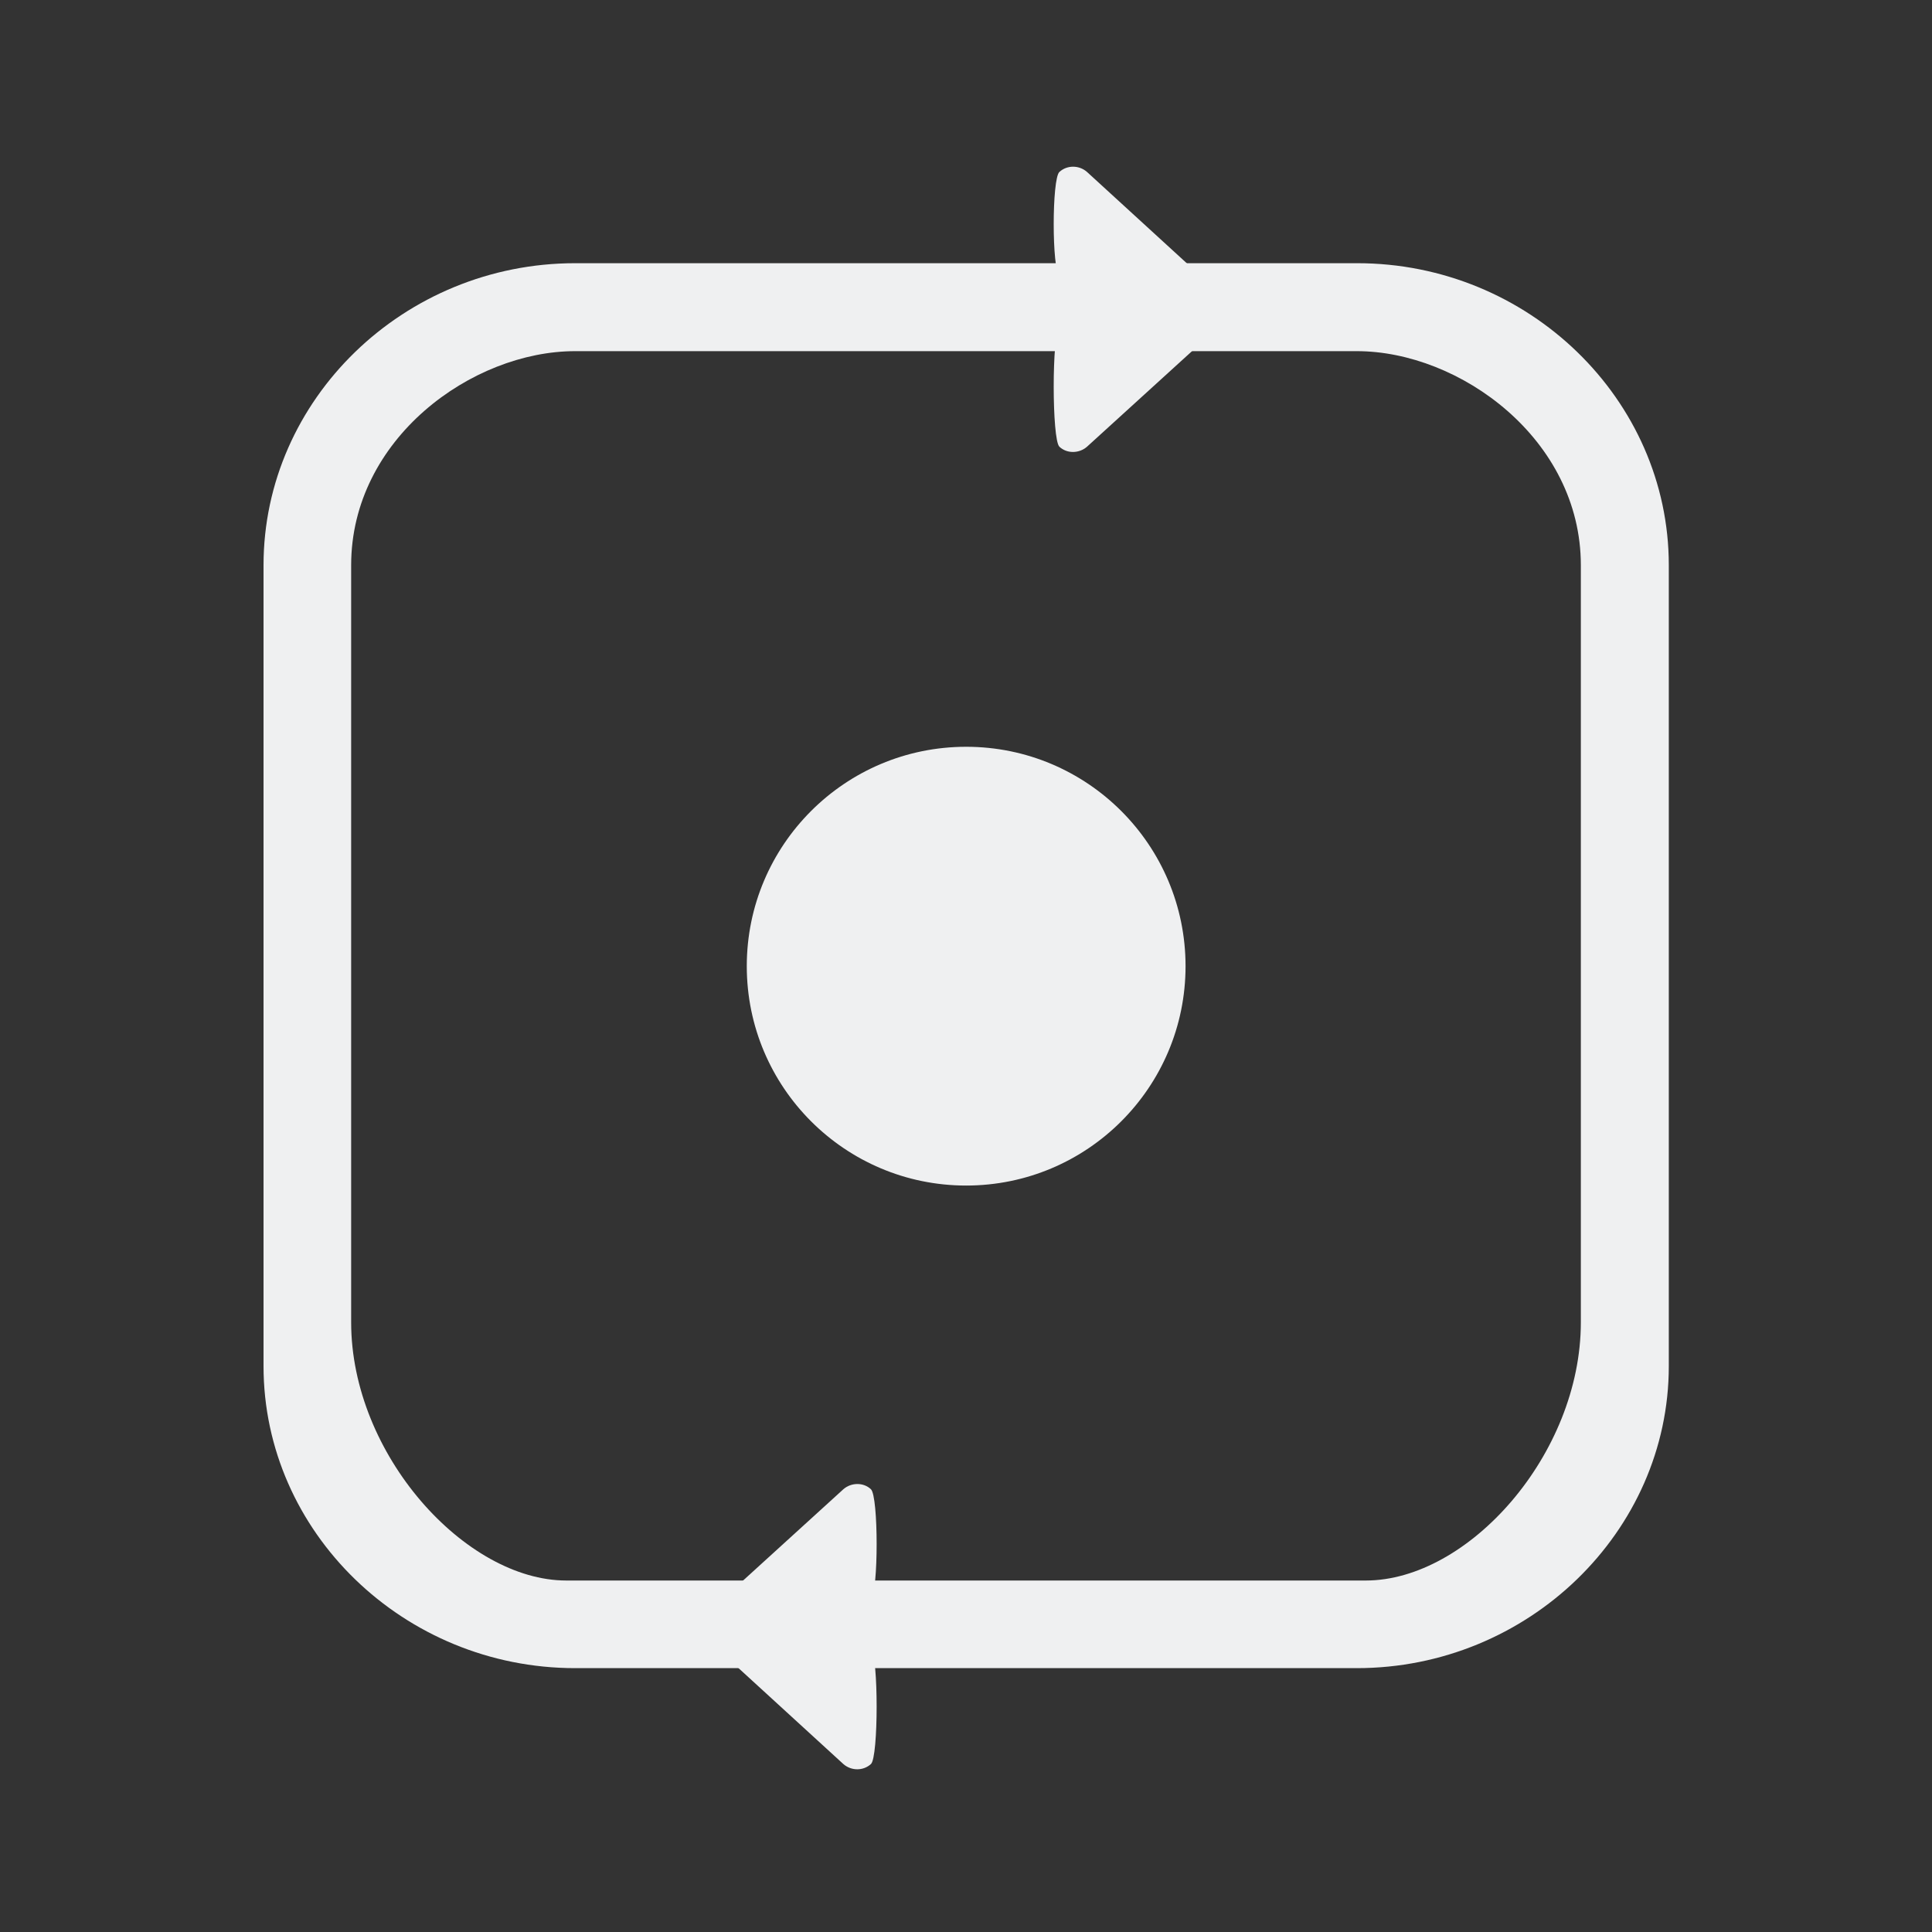 <?xml version="1.0" encoding="UTF-8" standalone="no"?>
<svg
   sodipodi:docname="update.svg"
   inkscape:version="1.2 (dc2aedaf03, 2022-05-15)"
   id="svg846"
   version="1.1"
   viewBox="0 0 5.821 5.821"
   height="22"
   width="22"
   xmlns:inkscape="http://www.inkscape.org/namespaces/inkscape"
   xmlns:sodipodi="http://sodipodi.sourceforge.net/DTD/sodipodi-0.dtd"
   xmlns="http://www.w3.org/2000/svg"
   xmlns:svg="http://www.w3.org/2000/svg"
   xmlns:rdf="http://www.w3.org/1999/02/22-rdf-syntax-ns#"
   xmlns:cc="http://creativecommons.org/ns#"
   xmlns:dc="http://purl.org/dc/elements/1.1/">
  <rect x="0" y="0" width="5.821" height="5.821" fill="#333333" stroke="none"/>
  <defs
     id="defs840" />
  <sodipodi:namedview
     inkscape:document-rotation="0"
     inkscape:snap-midpoints="true"
     inkscape:object-paths="true"
     inkscape:snap-intersection-paths="true"
     inkscape:snap-smooth-nodes="true"
     inkscape:window-maximized="1"
     inkscape:window-y="0"
     inkscape:window-x="0"
     inkscape:window-height="1000"
     inkscape:window-width="1920"
     units="px"
     showgrid="true"
     inkscape:current-layer="layer1"
     inkscape:document-units="px"
     inkscape:cy="30.493978"
     inkscape:cx="62.048615"
     inkscape:zoom="5.6568547"
     inkscape:pageshadow="2"
     inkscape:pageopacity="0.0"
     borderopacity="1"
     bordercolor="#000000"
     pagecolor="#ffffff"
     id="base"
     inkscape:lockguides="false"
     showguides="false"
     inkscape:showpageshadow="false"
     inkscape:pagecheckerboard="0"
     inkscape:deskcolor="#d1d1d1">
    <inkscape:grid
       type="xygrid"
       id="grid906"
       originx="0"
       originy="5.821" />
  </sodipodi:namedview>
  <style
     type="text/css"
     id="current-color-scheme" />
  <g
     transform="translate(0,-291.179)"
     id="layer1"
     inkscape:groupmode="layer"
     inkscape:label="Layer 1">
    <g
       id="22-22-update-low">
      <rect
         style="opacity:0.003;fill:#000000;fill-opacity:1;stroke:none;stroke-width:0.108;stroke-miterlimit:4;stroke-dasharray:none;stroke-opacity:1"
         id="rect1396-3-2"
         width="5.821"
         height="5.821"
         x="17.462"
         y="291.179"
         ry="1.2988288e-06" />
      <path
         d="m 21.034,294.09 c 0,0.365 -0.296,0.661 -0.661,0.661 -0.365,0 -0.661,-0.296 -0.661,-0.661 0,-0.365 0.296,-0.661 0.661,-0.661 0.365,0 0.661,0.296 0.661,0.661 z"
         id="path4-3-5-0-2"
         style="fill:#009bfa;fill-opacity:1;stroke-width:0.004" />
      <path
         d="m 21.524,292.237 c 0.41,0 0.701,0.317 0.701,0.727 v 2.249 c 0,0.41 -0.317,0.728 -0.727,0.728 H 19.248 c -0.41,0 -0.727,-0.318 -0.727,-0.728 v -2.249 c 0,-0.41 0.317,-0.727 0.727,-0.727 h 2.276 m 0.026,-0.265 h -2.355 c -0.516,0 -0.939,0.423 -0.939,0.939 v 2.355 c 0,0.516 0.423,0.94 0.939,0.94 h 2.355 c 0.516,0 0.94,-0.423 0.94,-0.939 v -2.355 c 0,-0.516 -0.423,-0.939 -0.939,-0.939 z"
         id="path4-36-9-7"
         style="clip-rule:evenodd;fill:#eff0f1;fill-opacity:1;fill-rule:evenodd;stroke-width:0.004;stroke-linejoin:round;stroke-miterlimit:1.414"
         sodipodi:nodetypes="cssssssscsssssssss" />
      <path
         class="fil0"
         d="m 19.591,296.041 0.412,-0.375 c 0.024,-0.021 0.061,-0.021 0.083,0 0.023,0.021 0.023,0.309 0,0.331 l -0.371,0.083 0.371,0.067 c 0.023,0.021 0.023,0.327 0,0.347 -0.023,0.021 -0.059,0.021 -0.083,0 l -0.412,-0.377 c -0.023,-0.021 -0.023,-0.054 0,-0.076 z"
         id="path6-36-0"
         style="fill:#eff0f1;fill-opacity:1;stroke-width:0.001;image-rendering:optimizeQuality;shape-rendering:geometricPrecision;text-rendering:geometricPrecision"
         sodipodi:nodetypes="ccsccccccc" />
      <path
         class="fil0"
         d="m 21.15,292.15 -0.412,0.375 c -0.024,0.021 -0.061,0.021 -0.083,0 -0.023,-0.021 -0.023,-0.341 0,-0.363 l 0.371,-0.051 -0.371,-0.099 c -0.023,-0.021 -0.023,-0.295 0,-0.315 0.023,-0.021 0.059,-0.021 0.083,0 l 0.412,0.377 c 0.023,0.021 0.023,0.054 0,0.076 z"
         id="path6-5-0-9"
         style="fill:#eff0f1;fill-opacity:1;stroke-width:0.001;image-rendering:optimizeQuality;shape-rendering:geometricPrecision;text-rendering:geometricPrecision"
         sodipodi:nodetypes="ccsccccccc" />
    </g>
    <g
       id="update-high">
      <rect
         style="opacity:0.003;fill:#000000;fill-opacity:1;stroke:none;stroke-width:0.157;stroke-miterlimit:4;stroke-dasharray:none;stroke-opacity:1"
         id="rect1396-6-9"
         width="8.467"
         height="8.467"
         x="8.467"
         y="297"
         ry="1.8892064e-06" />
      <path
         d="m 13.626,301.246 c 0,0.504 -0.409,0.913 -0.913,0.913 -0.504,0 -0.913,-0.409 -0.913,-0.913 0,-0.504 0.409,-0.913 0.913,-0.913 0.504,0 0.913,0.409 0.913,0.913 z"
         id="path4-3-5-36"
         style="fill:#ff527c;fill-opacity:1;stroke-width:0.005" />
      <path
         d="m 14.466,298.323 c 0.615,0 1.144,0.529 1.144,1.144 v 3.532 c 0,0.615 -0.529,1.145 -1.144,1.145 h -3.533 c -0.615,0 -1.144,-0.53 -1.144,-1.145 l 1e-7,-3.532 c 0,-0.615 0.529,-1.144 1.144,-1.144 h 3.533 m 0,-0.265 h -3.533 c -0.774,0 -1.409,0.635 -1.409,1.409 v 3.532 c 0,0.774 0.635,1.409 1.409,1.409 h 3.532 c 0.774,0 1.409,-0.635 1.409,-1.409 v -3.533 c 0,-0.773 -0.635,-1.409 -1.409,-1.409 z"
         id="path4-36-7"
         style="clip-rule:evenodd;fill:#eff0f1;fill-opacity:1;fill-rule:evenodd;stroke-width:0.006;stroke-linejoin:round;stroke-miterlimit:1.414"
         sodipodi:nodetypes="cssssssscsssssssss" />
      <path
         class="fil0"
         d="m 11.384,304.209 0.622,-0.622 c 0.036,-0.034 0.092,-0.034 0.126,0 0.034,0.034 0.034,0.513 0,0.549 l -0.56,0.137 0.56,0.111 c 0.034,0.034 0.034,0.541 0,0.576 -0.034,0.034 -0.089,0.034 -0.126,0 l -0.622,-0.624 c -0.034,-0.034 -0.034,-0.089 0,-0.126 z"
         id="path6-53"
         style="fill:#eff0f1;fill-opacity:1;stroke-width:0.002;image-rendering:optimizeQuality;shape-rendering:geometricPrecision;text-rendering:geometricPrecision"
         sodipodi:nodetypes="ccsccccccc" />
      <path
         class="fil0"
         d="m 13.985,298.305 -0.622,0.622 c -0.036,0.034 -0.092,0.034 -0.126,0 -0.034,-0.034 -0.034,-0.566 0,-0.602 l 0.56,-0.084 -0.56,-0.164 c -0.034,-0.034 -0.034,-0.489 0,-0.523 0.034,-0.034 0.089,-0.034 0.126,0 l 0.622,0.624 c 0.034,0.034 0.034,0.089 0,0.126 z"
         id="path6-5-56"
         style="fill:#eff0f1;fill-opacity:1;stroke-width:0.002;image-rendering:optimizeQuality;shape-rendering:geometricPrecision;text-rendering:geometricPrecision"
         sodipodi:nodetypes="ccsccccccc" />
    </g>
    <g
       id="update-low">
      <rect
         style="opacity:0.003;fill:#000000;fill-opacity:1;stroke:none;stroke-width:0.157;stroke-miterlimit:4;stroke-dasharray:none;stroke-opacity:1"
         id="rect1396-6-9-1"
         width="8.467"
         height="8.467"
         x="25.4"
         y="297"
         ry="1.8892064e-06" />
      <path
         d="m 30.559,301.246 c 0,0.504 -0.409,0.913 -0.913,0.913 -0.504,0 -0.913,-0.409 -0.913,-0.913 0,-0.504 0.409,-0.913 0.913,-0.913 0.504,0 0.913,0.409 0.913,0.913 z"
         id="path4-3-5-3"
         style="fill:#009bfa;fill-opacity:1;stroke-width:0.005" />
      <path
         d="m 31.4,298.323 c 0.615,0 1.144,0.529 1.144,1.144 v 3.532 c 0,0.615 -0.529,1.145 -1.144,1.145 h -3.533 c -0.615,0 -1.144,-0.53 -1.144,-1.145 l -4e-6,-3.532 c -10e-7,-0.615 0.529,-1.144 1.144,-1.144 h 3.533 m 0,-0.265 H 27.867 c -0.774,0 -1.409,0.635 -1.409,1.409 v 3.532 c 0,0.774 0.635,1.409 1.409,1.409 h 3.532 c 0.774,0 1.409,-0.635 1.409,-1.409 v -3.533 c 0,-0.773 -0.635,-1.409 -1.409,-1.409 z"
         id="path4-36-6"
         style="clip-rule:evenodd;fill:#eff0f1;fill-opacity:1;fill-rule:evenodd;stroke-width:0.006;stroke-linejoin:round;stroke-miterlimit:1.414"
         sodipodi:nodetypes="cssssssscsssssssss" />
      <path
         class="fil0"
         d="m 28.318,304.209 0.622,-0.622 c 0.036,-0.034 0.092,-0.034 0.126,0 0.034,0.034 0.034,0.513 0,0.549 l -0.56,0.137 0.56,0.111 c 0.034,0.034 0.034,0.541 0,0.576 -0.034,0.034 -0.089,0.034 -0.126,0 l -0.622,-0.624 c -0.034,-0.034 -0.034,-0.089 0,-0.126 z"
         id="path6-7"
         style="fill:#eff0f1;fill-opacity:1;stroke-width:0.002;image-rendering:optimizeQuality;shape-rendering:geometricPrecision;text-rendering:geometricPrecision"
         sodipodi:nodetypes="ccsccccccc" />
      <path
         class="fil0"
         d="m 30.919,298.305 -0.622,0.622 c -0.036,0.034 -0.092,0.034 -0.126,0 -0.034,-0.034 -0.034,-0.566 0,-0.602 l 0.56,-0.084 -0.56,-0.164 c -0.034,-0.034 -0.034,-0.489 0,-0.523 0.034,-0.034 0.089,-0.034 0.126,0 l 0.622,0.624 c 0.034,0.034 0.034,0.089 0,0.126 z"
         id="path6-5-5"
         style="fill:#eff0f1;fill-opacity:1;stroke-width:0.002;image-rendering:optimizeQuality;shape-rendering:geometricPrecision;text-rendering:geometricPrecision"
         sodipodi:nodetypes="ccsccccccc" />
    </g>
    <g
       id="update-medium">
      <rect
         style="opacity:0.003;fill:#000000;fill-opacity:1;stroke:none;stroke-width:0.157;stroke-miterlimit:4;stroke-dasharray:none;stroke-opacity:1"
         id="rect1396-6-9-5"
         width="8.467"
         height="8.467"
         x="16.933"
         y="297"
         ry="1.8892064e-06" />
      <path
         d="m 22.093,301.246 c 0,0.504 -0.409,0.913 -0.913,0.913 -0.504,0 -0.913,-0.409 -0.913,-0.913 0,-0.504 0.409,-0.913 0.913,-0.913 0.504,0 0.913,0.409 0.913,0.913 z"
         id="path4-3-5-367"
         style="fill:#ff7f2a;fill-opacity:1;stroke-width:0.005" />
      <path
         d="m 22.933,298.323 c 0.615,0 1.144,0.529 1.144,1.144 v 3.532 c 0,0.615 -0.529,1.145 -1.144,1.145 h -3.533 c -0.615,0 -1.144,-0.529 -1.144,-1.145 l 5e-6,-3.532 c 1e-6,-0.615 0.529,-1.144 1.144,-1.144 h 3.533 m 0,-0.265 h -3.533 c -0.774,0 -1.409,0.635 -1.409,1.409 v 3.532 c 0,0.774 0.635,1.409 1.409,1.409 h 3.532 c 0.774,0 1.409,-0.635 1.409,-1.409 v -3.533 c 0,-0.773 -0.635,-1.409 -1.409,-1.409 z"
         id="path4-36-5"
         style="clip-rule:evenodd;fill:#eff0f1;fill-opacity:1;fill-rule:evenodd;stroke-width:0.006;stroke-linejoin:round;stroke-miterlimit:1.414"
         sodipodi:nodetypes="cssssssscsssssssss" />
      <path
         class="fil0"
         d="m 19.851,304.209 0.622,-0.622 c 0.036,-0.034 0.092,-0.034 0.126,0 0.034,0.034 0.034,0.513 0,0.549 l -0.56,0.137 0.56,0.111 c 0.034,0.034 0.034,0.541 0,0.576 -0.034,0.034 -0.089,0.034 -0.126,0 l -0.622,-0.624 c -0.034,-0.034 -0.034,-0.089 0,-0.126 z"
         id="path6-3"
         style="fill:#eff0f1;fill-opacity:1;stroke-width:0.002;image-rendering:optimizeQuality;shape-rendering:geometricPrecision;text-rendering:geometricPrecision"
         sodipodi:nodetypes="ccsccccccc" />
      <path
         class="fil0"
         d="m 22.452,298.305 -0.622,0.622 c -0.036,0.034 -0.092,0.034 -0.126,0 -0.034,-0.034 -0.034,-0.566 0,-0.602 l 0.56,-0.084 -0.56,-0.164 c -0.034,-0.034 -0.034,-0.489 0,-0.523 0.034,-0.034 0.089,-0.034 0.126,0 l 0.622,0.624 c 0.034,0.034 0.034,0.089 0,0.126 z"
         id="path6-5-562"
         style="fill:#eff0f1;fill-opacity:1;stroke-width:0.002;image-rendering:optimizeQuality;shape-rendering:geometricPrecision;text-rendering:geometricPrecision"
         sodipodi:nodetypes="ccsccccccc" />
    </g>
    <g
       id="22-22-update-high">
      <rect
         style="opacity:0.003;fill:#000000;fill-opacity:1;stroke:none;stroke-width:0.108;stroke-miterlimit:4;stroke-dasharray:none;stroke-opacity:1"
         id="rect1396-3"
         width="5.821"
         height="5.821"
         x="5.821"
         y="291.179"
         ry="1.2988288e-06" />
      <path
         d="m 9.393,294.09 c 0,0.365 -0.296,0.661 -0.661,0.661 -0.365,0 -0.661,-0.296 -0.661,-0.661 0,-0.365 0.296,-0.661 0.661,-0.661 0.365,0 0.661,0.296 0.661,0.661 z"
         id="path4-3-5-0-3"
         style="fill:#ff4c78;fill-opacity:1;stroke-width:0.004" />
      <path
         d="m 9.882,292.237 c 0.41,0 0.701,0.317 0.701,0.727 v 2.249 c 0,0.41 -0.317,0.728 -0.727,0.728 H 7.607 c -0.41,0 -0.727,-0.318 -0.727,-0.728 v -2.249 c 0,-0.41 0.317,-0.727 0.727,-0.727 h 2.276 m 0.026,-0.265 H 7.554 c -0.516,0 -0.939,0.423 -0.939,0.939 v 2.355 c 0,0.516 0.423,0.94 0.939,0.94 h 2.355 c 0.516,0 0.94,-0.423 0.94,-0.939 v -2.355 c 0,-0.516 -0.423,-0.939 -0.939,-0.939 z"
         id="path4-36-9-6"
         style="clip-rule:evenodd;fill:#eff0f1;fill-opacity:1;fill-rule:evenodd;stroke-width:0.004;stroke-linejoin:round;stroke-miterlimit:1.414"
         sodipodi:nodetypes="cssssssscsssssssss" />
      <path
         class="fil0"
         d="m 7.949,296.068 0.412,-0.375 c 0.024,-0.021 0.061,-0.021 0.083,0 0.023,0.021 0.023,0.309 0,0.331 l -0.371,0.083 0.371,0.067 c 0.023,0.021 0.023,0.327 0,0.347 -0.023,0.021 -0.059,0.021 -0.083,0 l -0.412,-0.377 c -0.023,-0.021 -0.023,-0.054 0,-0.076 z"
         id="path6-36-7"
         style="fill:#eff0f1;fill-opacity:1;stroke-width:0.001;image-rendering:optimizeQuality;shape-rendering:geometricPrecision;text-rendering:geometricPrecision"
         sodipodi:nodetypes="ccsccccccc" />
      <path
         class="fil0"
         d="m 9.508,292.176 -0.412,0.375 c -0.024,0.021 -0.061,0.021 -0.083,0 -0.023,-0.021 -0.023,-0.341 0,-0.363 l 0.371,-0.051 -0.371,-0.099 c -0.023,-0.021 -0.023,-0.295 0,-0.315 0.023,-0.021 0.059,-0.021 0.083,0 l 0.412,0.377 c 0.023,0.021 0.023,0.054 0,0.076 z"
         id="path6-5-0-5"
         style="fill:#eff0f1;fill-opacity:1;stroke-width:0.001;image-rendering:optimizeQuality;shape-rendering:geometricPrecision;text-rendering:geometricPrecision"
         sodipodi:nodetypes="ccsccccccc" />
    </g>
    <g
       id="22-22-update-medium">
      <rect
         style="opacity:0.003;fill:#000000;fill-opacity:1;stroke:none;stroke-width:0.108;stroke-miterlimit:4;stroke-dasharray:none;stroke-opacity:1"
         id="rect1396-3-1"
         width="5.821"
         height="5.821"
         x="11.642"
         y="291.179"
         ry="1.2988288e-06" />
      <path
         d="m 15.214,294.09 c 0,0.365 -0.296,0.661 -0.661,0.661 -0.365,0 -0.661,-0.296 -0.661,-0.661 0,-0.365 0.296,-0.661 0.661,-0.661 0.365,0 0.661,0.296 0.661,0.661 z"
         id="path4-3-5-0-35"
         style="fill:#ff7f2a;fill-opacity:1;stroke-width:0.004" />
      <path
         d="m 15.703,292.237 c 0.41,0 0.701,0.317 0.701,0.727 v 2.249 c 0,0.41 -0.317,0.728 -0.727,0.728 h -2.249 c -0.41,0 -0.727,-0.318 -0.727,-0.728 v -2.249 c 0,-0.41 0.317,-0.727 0.727,-0.727 h 2.276 m 0.026,-0.265 h -2.355 c -0.516,0 -0.939,0.423 -0.939,0.939 v 2.355 c 0,0.516 0.423,0.94 0.939,0.94 h 2.355 c 0.516,0 0.94,-0.423 0.94,-0.939 v -2.355 c 0,-0.516 -0.423,-0.939 -0.939,-0.939 z"
         id="path4-36-9-62"
         style="clip-rule:evenodd;fill:#eff0f1;fill-opacity:1;fill-rule:evenodd;stroke-width:0.004;stroke-linejoin:round;stroke-miterlimit:1.414"
         sodipodi:nodetypes="cssssssscsssssssss" />
      <path
         class="fil0"
         d="m 13.77,296.041 0.412,-0.375 c 0.024,-0.021 0.061,-0.021 0.083,0 0.023,0.021 0.023,0.309 0,0.331 l -0.371,0.083 0.371,0.067 c 0.023,0.021 0.023,0.327 0,0.347 -0.023,0.021 -0.059,0.021 -0.083,0 l -0.412,-0.377 c -0.023,-0.021 -0.023,-0.054 0,-0.076 z"
         id="path6-36-9"
         style="fill:#eff0f1;fill-opacity:1;stroke-width:0.001;image-rendering:optimizeQuality;shape-rendering:geometricPrecision;text-rendering:geometricPrecision"
         sodipodi:nodetypes="ccsccccccc" />
      <path
         class="fil0"
         d="m 15.329,292.15 -0.412,0.375 c -0.024,0.021 -0.061,0.021 -0.083,0 -0.023,-0.021 -0.023,-0.341 0,-0.363 l 0.371,-0.051 -0.371,-0.099 c -0.023,-0.021 -0.023,-0.295 0,-0.315 0.023,-0.021 0.059,-0.021 0.083,0 l 0.412,0.377 c 0.023,0.021 0.023,0.054 0,0.076 z"
         id="path6-5-0-1"
         style="fill:#eff0f1;fill-opacity:1;stroke-width:0.001;image-rendering:optimizeQuality;shape-rendering:geometricPrecision;text-rendering:geometricPrecision"
         sodipodi:nodetypes="ccsccccccc" />
    </g>
    <g
       id="update-none">
      <rect
         style="opacity:0.003;fill:#000000;fill-opacity:1;stroke:none;stroke-width:0.157;stroke-miterlimit:4;stroke-dasharray:none;stroke-opacity:1"
         id="rect1396-6"
         width="8.467"
         height="8.467"
         x="-1.058"
         y="298.019"
         ry="1.8892064e-06" />
      <path
         d="m 4.101,302.266 c 0,0.504 -0.409,0.913 -0.913,0.913 -0.504,0 -0.913,-0.409 -0.913,-0.913 0,-0.504 0.409,-0.913 0.913,-0.913 0.504,0 0.913,0.409 0.913,0.913 z"
         id="path4-3-5"
         style="fill:#eff0f1;fill-opacity:1;stroke-width:0.005" />
      <path
         class="fil0"
         d="m 1.859,305.229 0.622,-0.622 c 0.036,-0.034 0.092,-0.034 0.126,0 0.034,0.034 0.034,0.513 0,0.549 l -0.56,0.137 0.56,0.111 c 0.034,0.034 0.034,0.541 0,0.576 -0.034,0.034 -0.089,0.034 -0.126,0 L 1.859,305.354 c -0.034,-0.034 -0.034,-0.089 0,-0.126 z"
         id="path6"
         style="fill:#eff0f1;fill-opacity:1;stroke-width:0.002;image-rendering:optimizeQuality;shape-rendering:geometricPrecision;text-rendering:geometricPrecision"
         sodipodi:nodetypes="ccsccccccc" />
      <path
         class="fil0"
         d="m 4.46,299.297 -0.622,0.622 c -0.036,0.034 -0.092,0.034 -0.126,0 -0.034,-0.034 -0.034,-0.566 0,-0.602 l 0.56,-0.084 -0.56,-0.164 c -0.034,-0.034 -0.034,-0.489 0,-0.523 0.034,-0.034 0.089,-0.034 0.126,0 l 0.622,0.624 c 0.034,0.034 0.034,0.089 0,0.126 z"
         id="path6-5"
         style="fill:#eff0f1;fill-opacity:1;stroke-width:0.002;image-rendering:optimizeQuality;shape-rendering:geometricPrecision;text-rendering:geometricPrecision"
         sodipodi:nodetypes="ccsccccccc" />
      <path
         d="m 4.968,299.342 c 0.615,0 1.118,0.503 1.118,1.118 v 3.558 c 0,0.615 -0.582,1.145 -1.197,1.145 h -3.453 c -0.615,0 -1.171,-0.53 -1.171,-1.145 v -3.558 c 0,-0.615 0.503,-1.118 1.118,-1.118 h 3.38 m 0.205,-0.265 H 1.382 C 0.503,299.077 0,299.607 0,300.486 v 3.611 c 0,0.774 0.635,1.33 1.409,1.33 h 3.532 c 0.774,0 1.409,-0.582 1.409,-1.356 v -3.586 c 0,-0.879 -0.503,-1.409 -1.382,-1.409 z"
         id="path4"
         style="clip-rule:evenodd;fill:#eff0f1;fill-opacity:1;fill-rule:evenodd;stroke-width:0.006;stroke-linejoin:round;stroke-miterlimit:1.414"
         sodipodi:nodetypes="cssssssscsssssssss" />
    </g>
    <g
       id="22-22-update-none">
      <rect
         style="opacity:0.003;fill:#000000;fill-opacity:1;stroke:none;stroke-width:0.108;stroke-miterlimit:4;stroke-dasharray:none;stroke-opacity:1"
         id="rect1396"
         width="5.821"
         height="5.821"
         x="0"
         y="291.179"
         ry="1.2988289e-06" />
      <path
         d="m 3.572,294.09 c 0,0.365 -0.296,0.661 -0.661,0.661 -0.365,0 -0.661,-0.296 -0.661,-0.661 0,-0.365 0.296,-0.661 0.661,-0.661 0.365,0 0.661,0.296 0.661,0.661 z"
         id="path4-3-5-0"
         style="fill:#eff0f1;fill-opacity:1;stroke-width:0.004" />
      <path
         class="fil0"
         d="m 2.129,296.041 0.412,-0.375 c 0.024,-0.021 0.061,-0.021 0.083,0 0.023,0.021 0.023,0.309 0,0.331 l -0.371,0.083 0.371,0.067 c 0.023,0.021 0.023,0.327 0,0.347 -0.023,0.021 -0.059,0.021 -0.083,0 l -0.412,-0.377 c -0.023,-0.021 -0.023,-0.054 0,-0.076 z"
         id="path6-36"
         style="fill:#eff0f1;fill-opacity:1;stroke-width:0.001;image-rendering:optimizeQuality;shape-rendering:geometricPrecision;text-rendering:geometricPrecision"
         sodipodi:nodetypes="ccsccccccc" />
      <path
         class="fil0"
         d="m 3.687,292.15 -0.412,0.375 c -0.024,0.021 -0.061,0.021 -0.083,0 -0.023,-0.021 -0.023,-0.341 0,-0.363 l 0.371,-0.051 -0.371,-0.099 c -0.023,-0.021 -0.023,-0.295 0,-0.315 0.023,-0.021 0.059,-0.021 0.083,0 l 0.412,0.377 c 0.023,0.021 0.023,0.054 0,0.076 z"
         id="path6-5-0"
         style="fill:#eff0f1;fill-opacity:1;stroke-width:0.001;image-rendering:optimizeQuality;shape-rendering:geometricPrecision;text-rendering:geometricPrecision"
         sodipodi:nodetypes="ccsccccccc" />
      <path
         d="m 4.088,292.237 c 0.31,0 0.675,0.265 0.675,0.645 v 2.281 c 0,0.398 -0.339,0.778 -0.648,0.778 H 1.706 c -0.303,0 -0.648,-0.379 -0.648,-0.778 v -2.281 c 0,-0.381 0.364,-0.645 0.675,-0.645 h 2.355 m 0,-0.265 H 1.733 c -0.516,0 -0.939,0.41 -0.939,0.91 v 2.413 c 0,0.5 0.423,0.91 0.939,0.91 h 2.355 c 0.516,0 0.94,-0.411 0.94,-0.91 v -2.413 c 0,-0.5 -0.423,-0.91 -0.939,-0.91 z"
         id="path4-9"
         style="clip-rule:evenodd;fill:#eff0f1;fill-opacity:1;fill-rule:evenodd;stroke-width:0.004;stroke-linejoin:round;stroke-miterlimit:1.414"
         sodipodi:nodetypes="cssssssscsssssssss" />
    </g>
  </g>
</svg>
